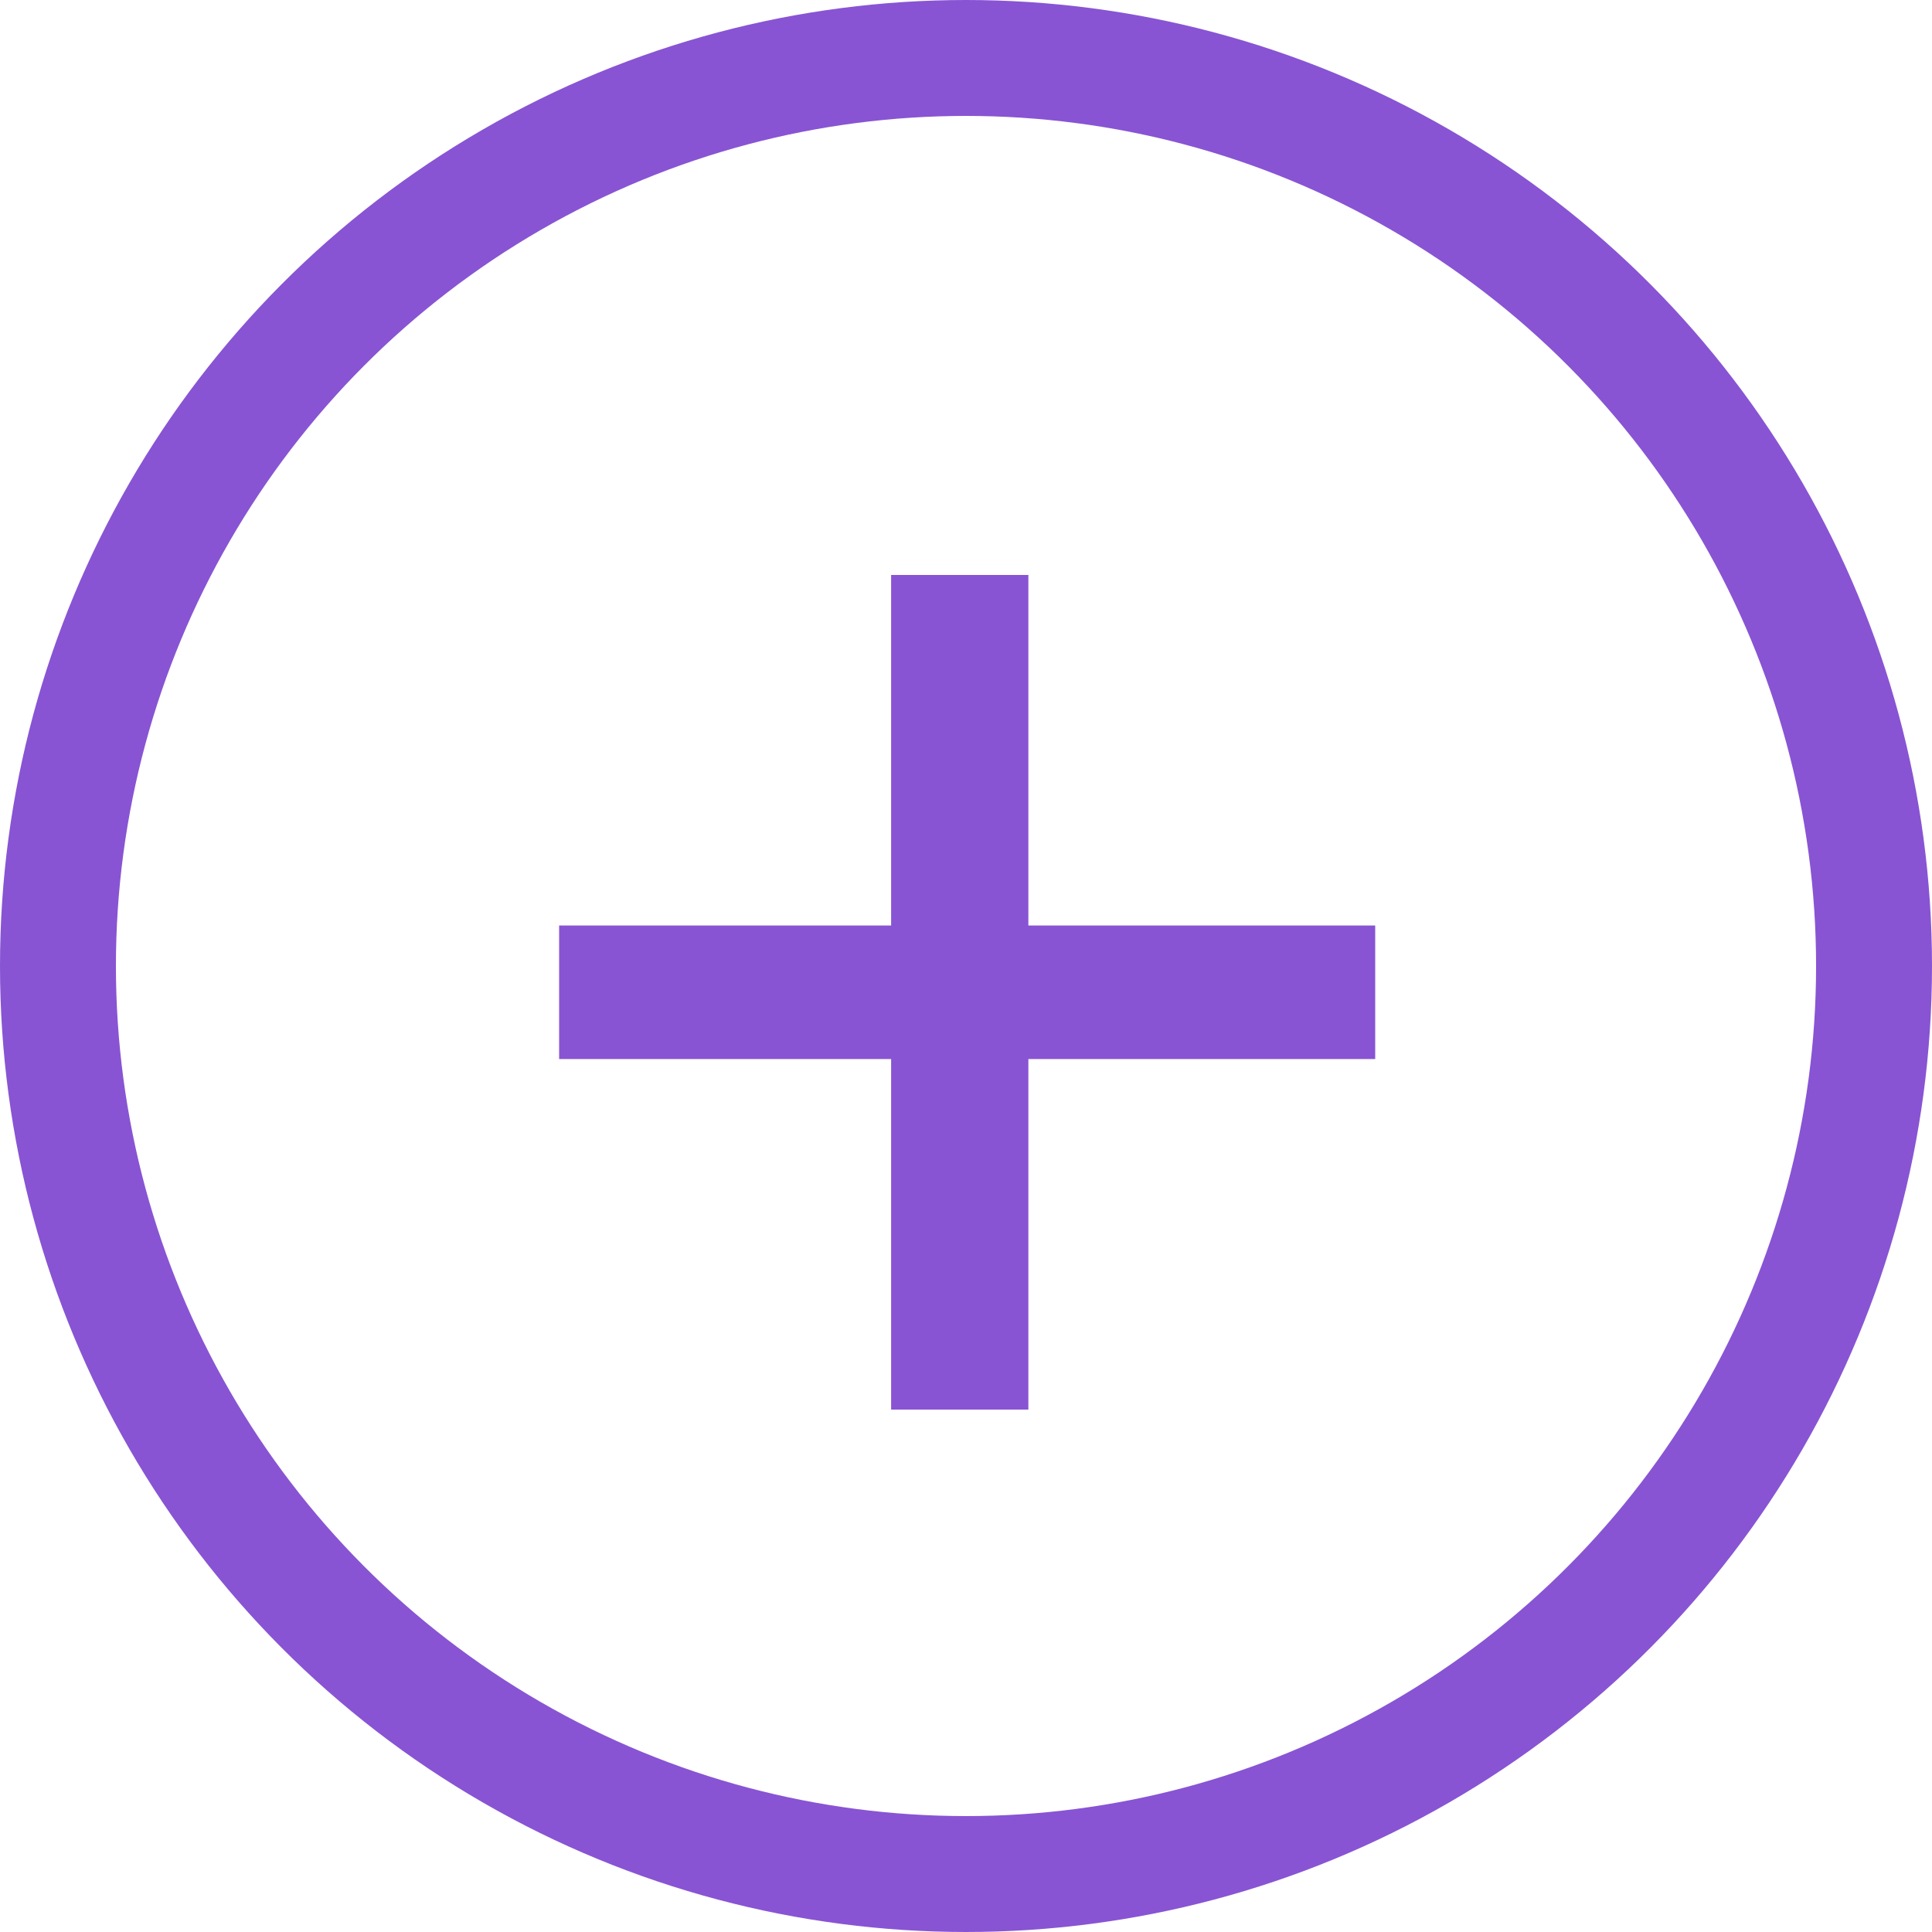 <svg width="25" height="25" viewBox="0 0 25 25" fill="none" xmlns="http://www.w3.org/2000/svg">
<path d="M17.795 13.704H13.307V18.24H11.531V13.704H7.235V11.976H11.531V7.44H13.307V11.976H17.795V13.704Z" fill="#8854D3"/>
<circle cx="12.5" cy="12.5" r="11.75" stroke="#8854D3" stroke-width="1.5"/>
</svg>
